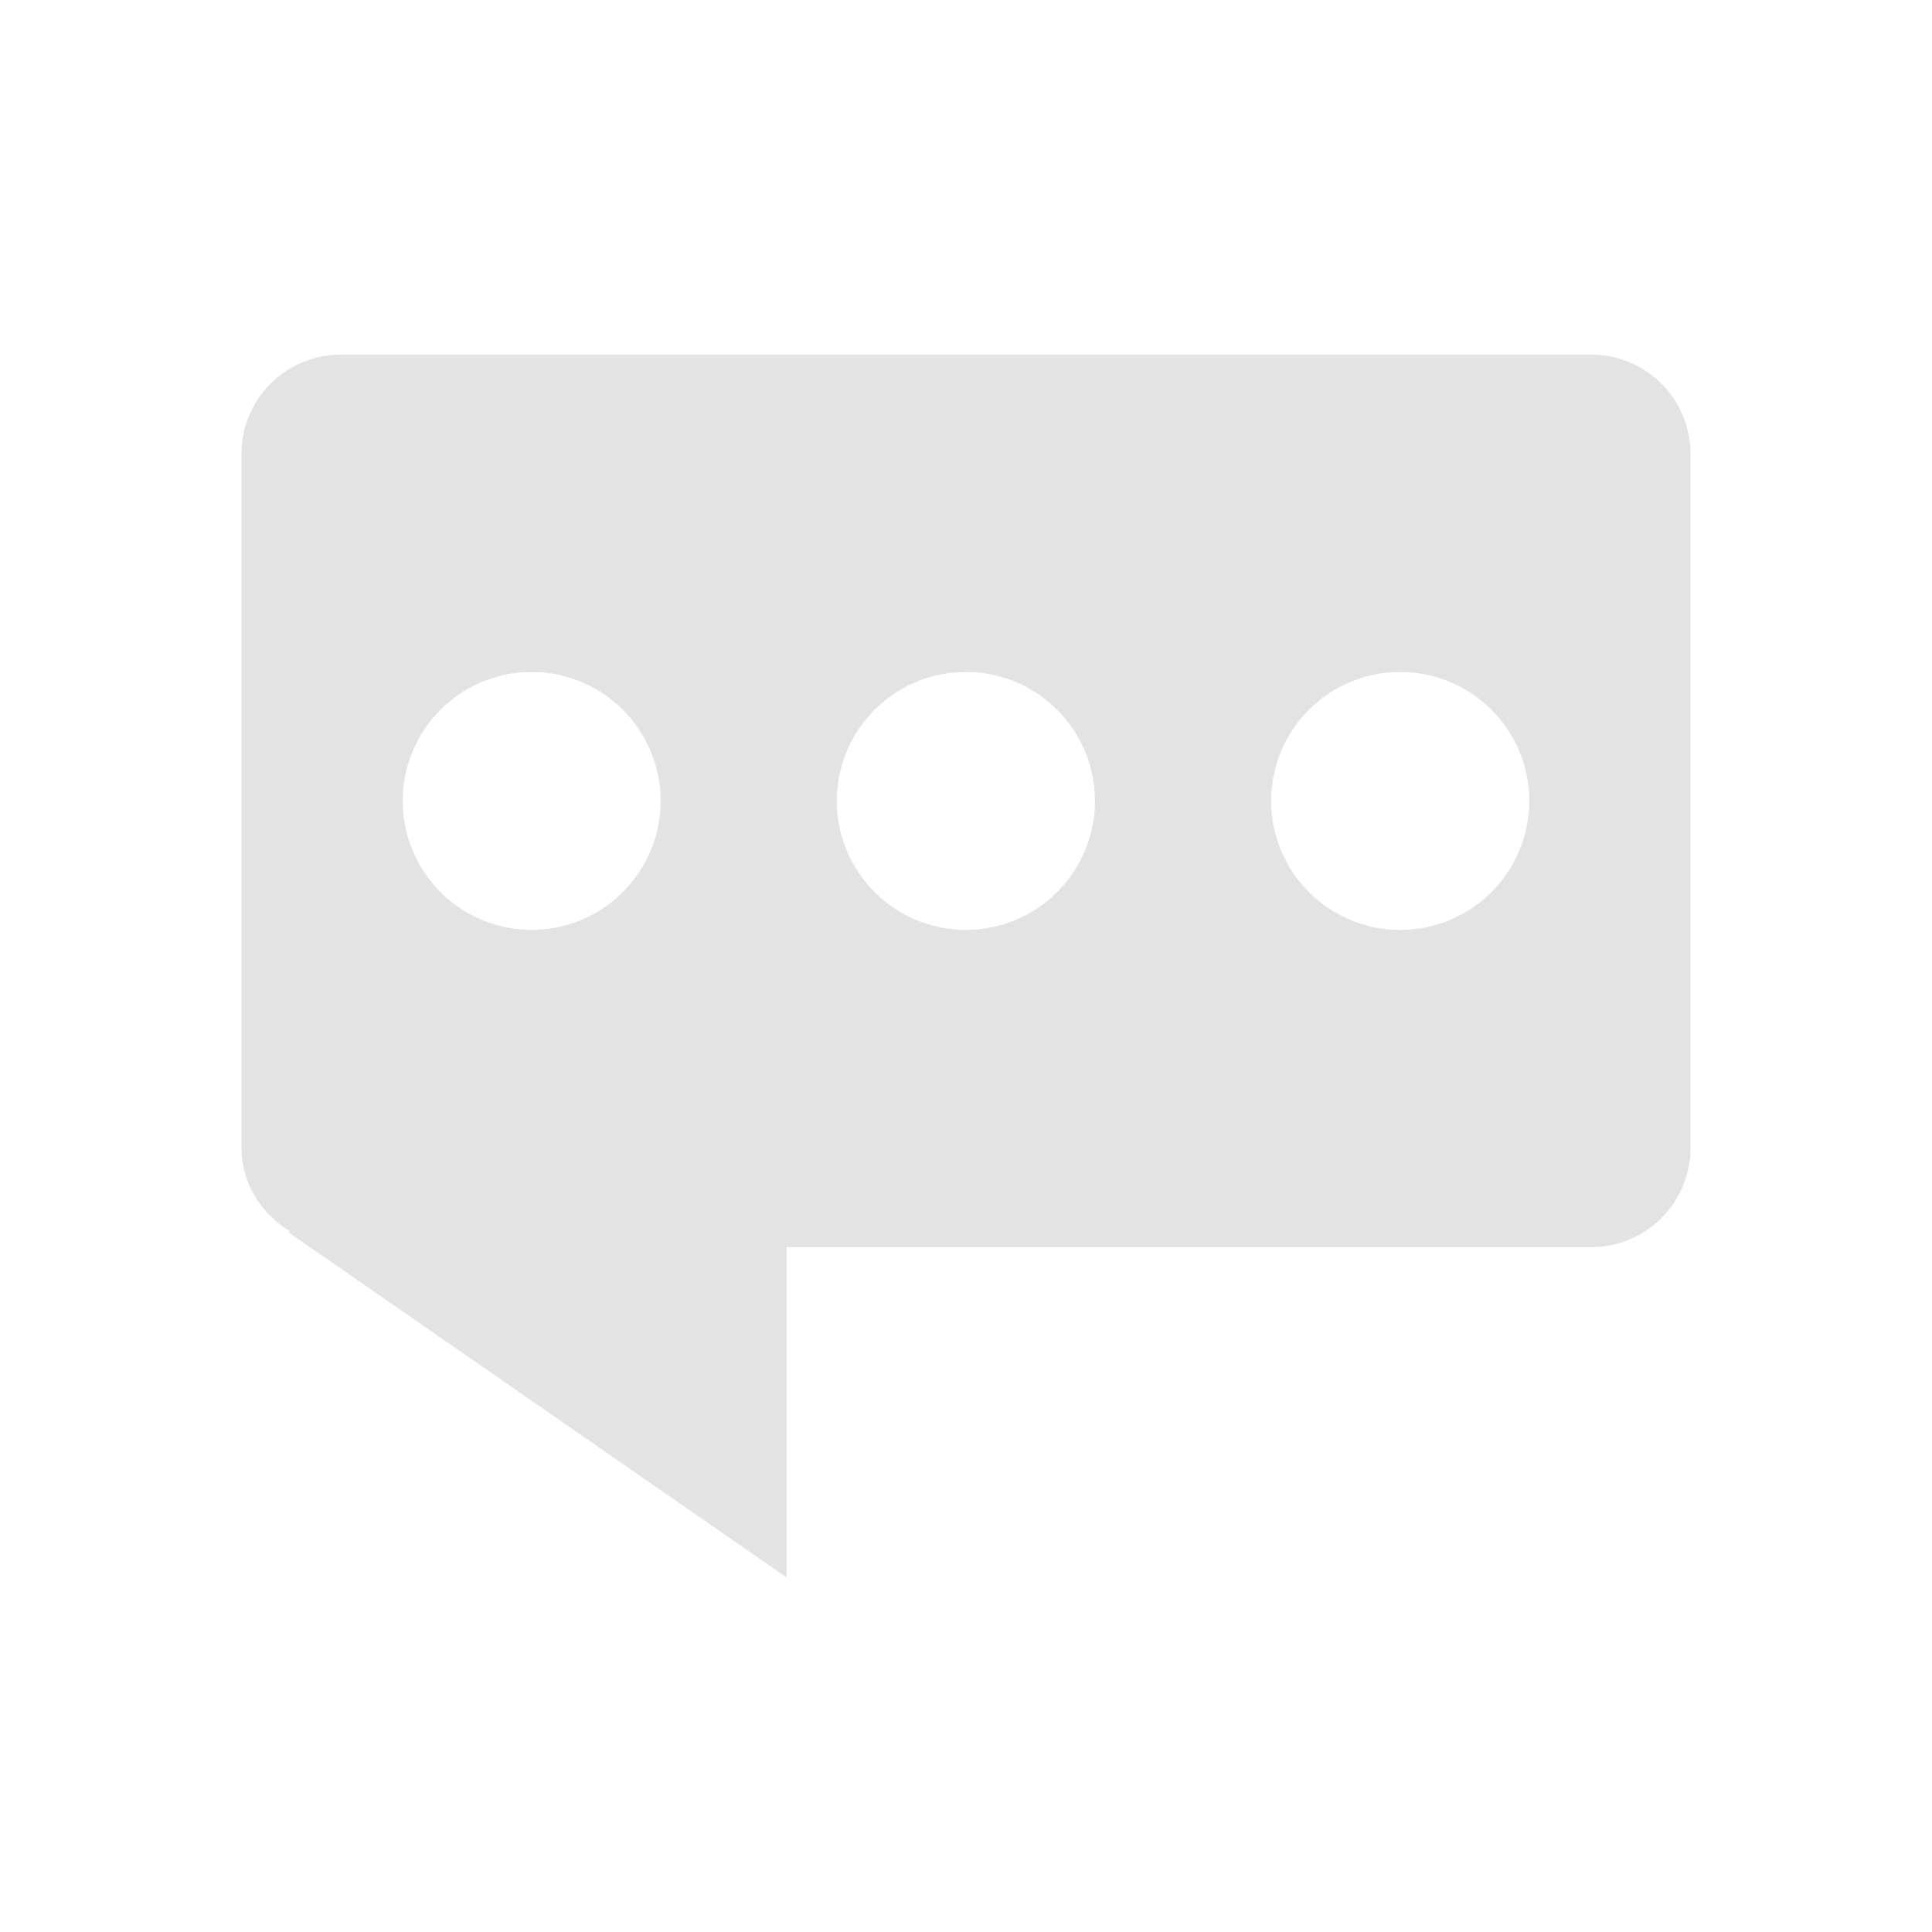 <?xml version="1.0" encoding="UTF-8" standalone="no"?>
<!-- Created with Inkscape (http://www.inkscape.org/) -->

<svg xmlns:dc="http://purl.org/dc/elements/1.1/" xmlns:cc="http://creativecommons.org/ns#" xmlns:rdf="http://www.w3.org/1999/02/22-rdf-syntax-ns#" xmlns:svg="http://www.w3.org/2000/svg" xmlns="http://www.w3.org/2000/svg" xmlns:sodipodi="http://sodipodi.sourceforge.net/DTD/sodipodi-0.dtd" xmlns:inkscape="http://www.inkscape.org/namespaces/inkscape" width="32" height="32" viewBox="0 0 32 32" version="1.1" id="main" inkscape:version="0.92+devel (f318dbfe43, 2017-10-09, custom)" sodipodi:docname="phrase.svg">
  <defs id="ol-defs" />
  <sodipodi:namedview id="base" pagecolor="#002466" bordercolor="#ffffff" borderopacity="0.30" inkscape:pageopacity="1" inkscape:pageshadow="2" inkscape:zoom="13.140625" inkscape:document-units="px" inkscape:current-layer="main" inkscape:document-rotation="0" showgrid="false" inkscape:showpageshadow="false" borderlayer="true" inkscape:window-width="1920" inkscape:window-height="1027" inkscape:window-x="0" inkscape:window-y="24" inkscape:window-maximized="1" units="px" inkscape:cx="6.7489003" inkscape:cy="8.0269057">
    <inkscape:grid type="xygrid" id="grid846" originx="2.2000002e-07" originy="3e-07" />
  </sodipodi:namedview>
  <g id="g844" inkscape:label="#phrase" style="stroke:none;stroke-width:0.5" transform="scale(2)">
    <path style="fill:none;stroke:none;stroke-width:0.5" d="M -5.5000004e-8,-4.9999999e-8 H 16 V 16 H -5.5000004e-8 Z" id="boundary" inkscape:label="#boundary" inkscape:connector-curvature="0" />
    <path inkscape:connector-curvature="0" d="m 2.824,2.937 c -0.457,0 -0.824,0.367 -0.824,0.824 v 5.743 c 0,0.301 0.168,0.552 0.407,0.696 l -0.023,0.002 4.131,2.862 V 10.328 H 13.176 C 13.633,10.328 14,9.961 14,9.504 V 3.761 C 14,3.304 13.633,2.937 13.176,2.937 Z M 4.403,5.565 A 1.069,1.069 0 0 1 5.471,6.633 1.069,1.069 0 0 1 4.403,7.701 1.069,1.069 0 0 1 3.335,6.633 1.069,1.069 0 0 1 4.403,5.565 Z m 3.597,0 A 1.069,1.069 0 0 1 9.068,6.633 1.069,1.069 0 0 1 8,7.701 1.069,1.069 0 0 1 6.93,6.633 1.069,1.069 0 0 1 8,5.565 Z m 3.597,0 a 1.069,1.069 0 0 1 1.068,1.068 1.069,1.069 0 0 1 -1.068,1.068 1.069,1.069 0 0 1 -1.07,-1.068 1.069,1.069 0 0 1 1.07,-1.068 z" fill="#d0d0d0" stroke-width=".344" id="path835" inkscape:label="#" style="opacity:0.6;stroke:none" />
  </g>
</svg>
